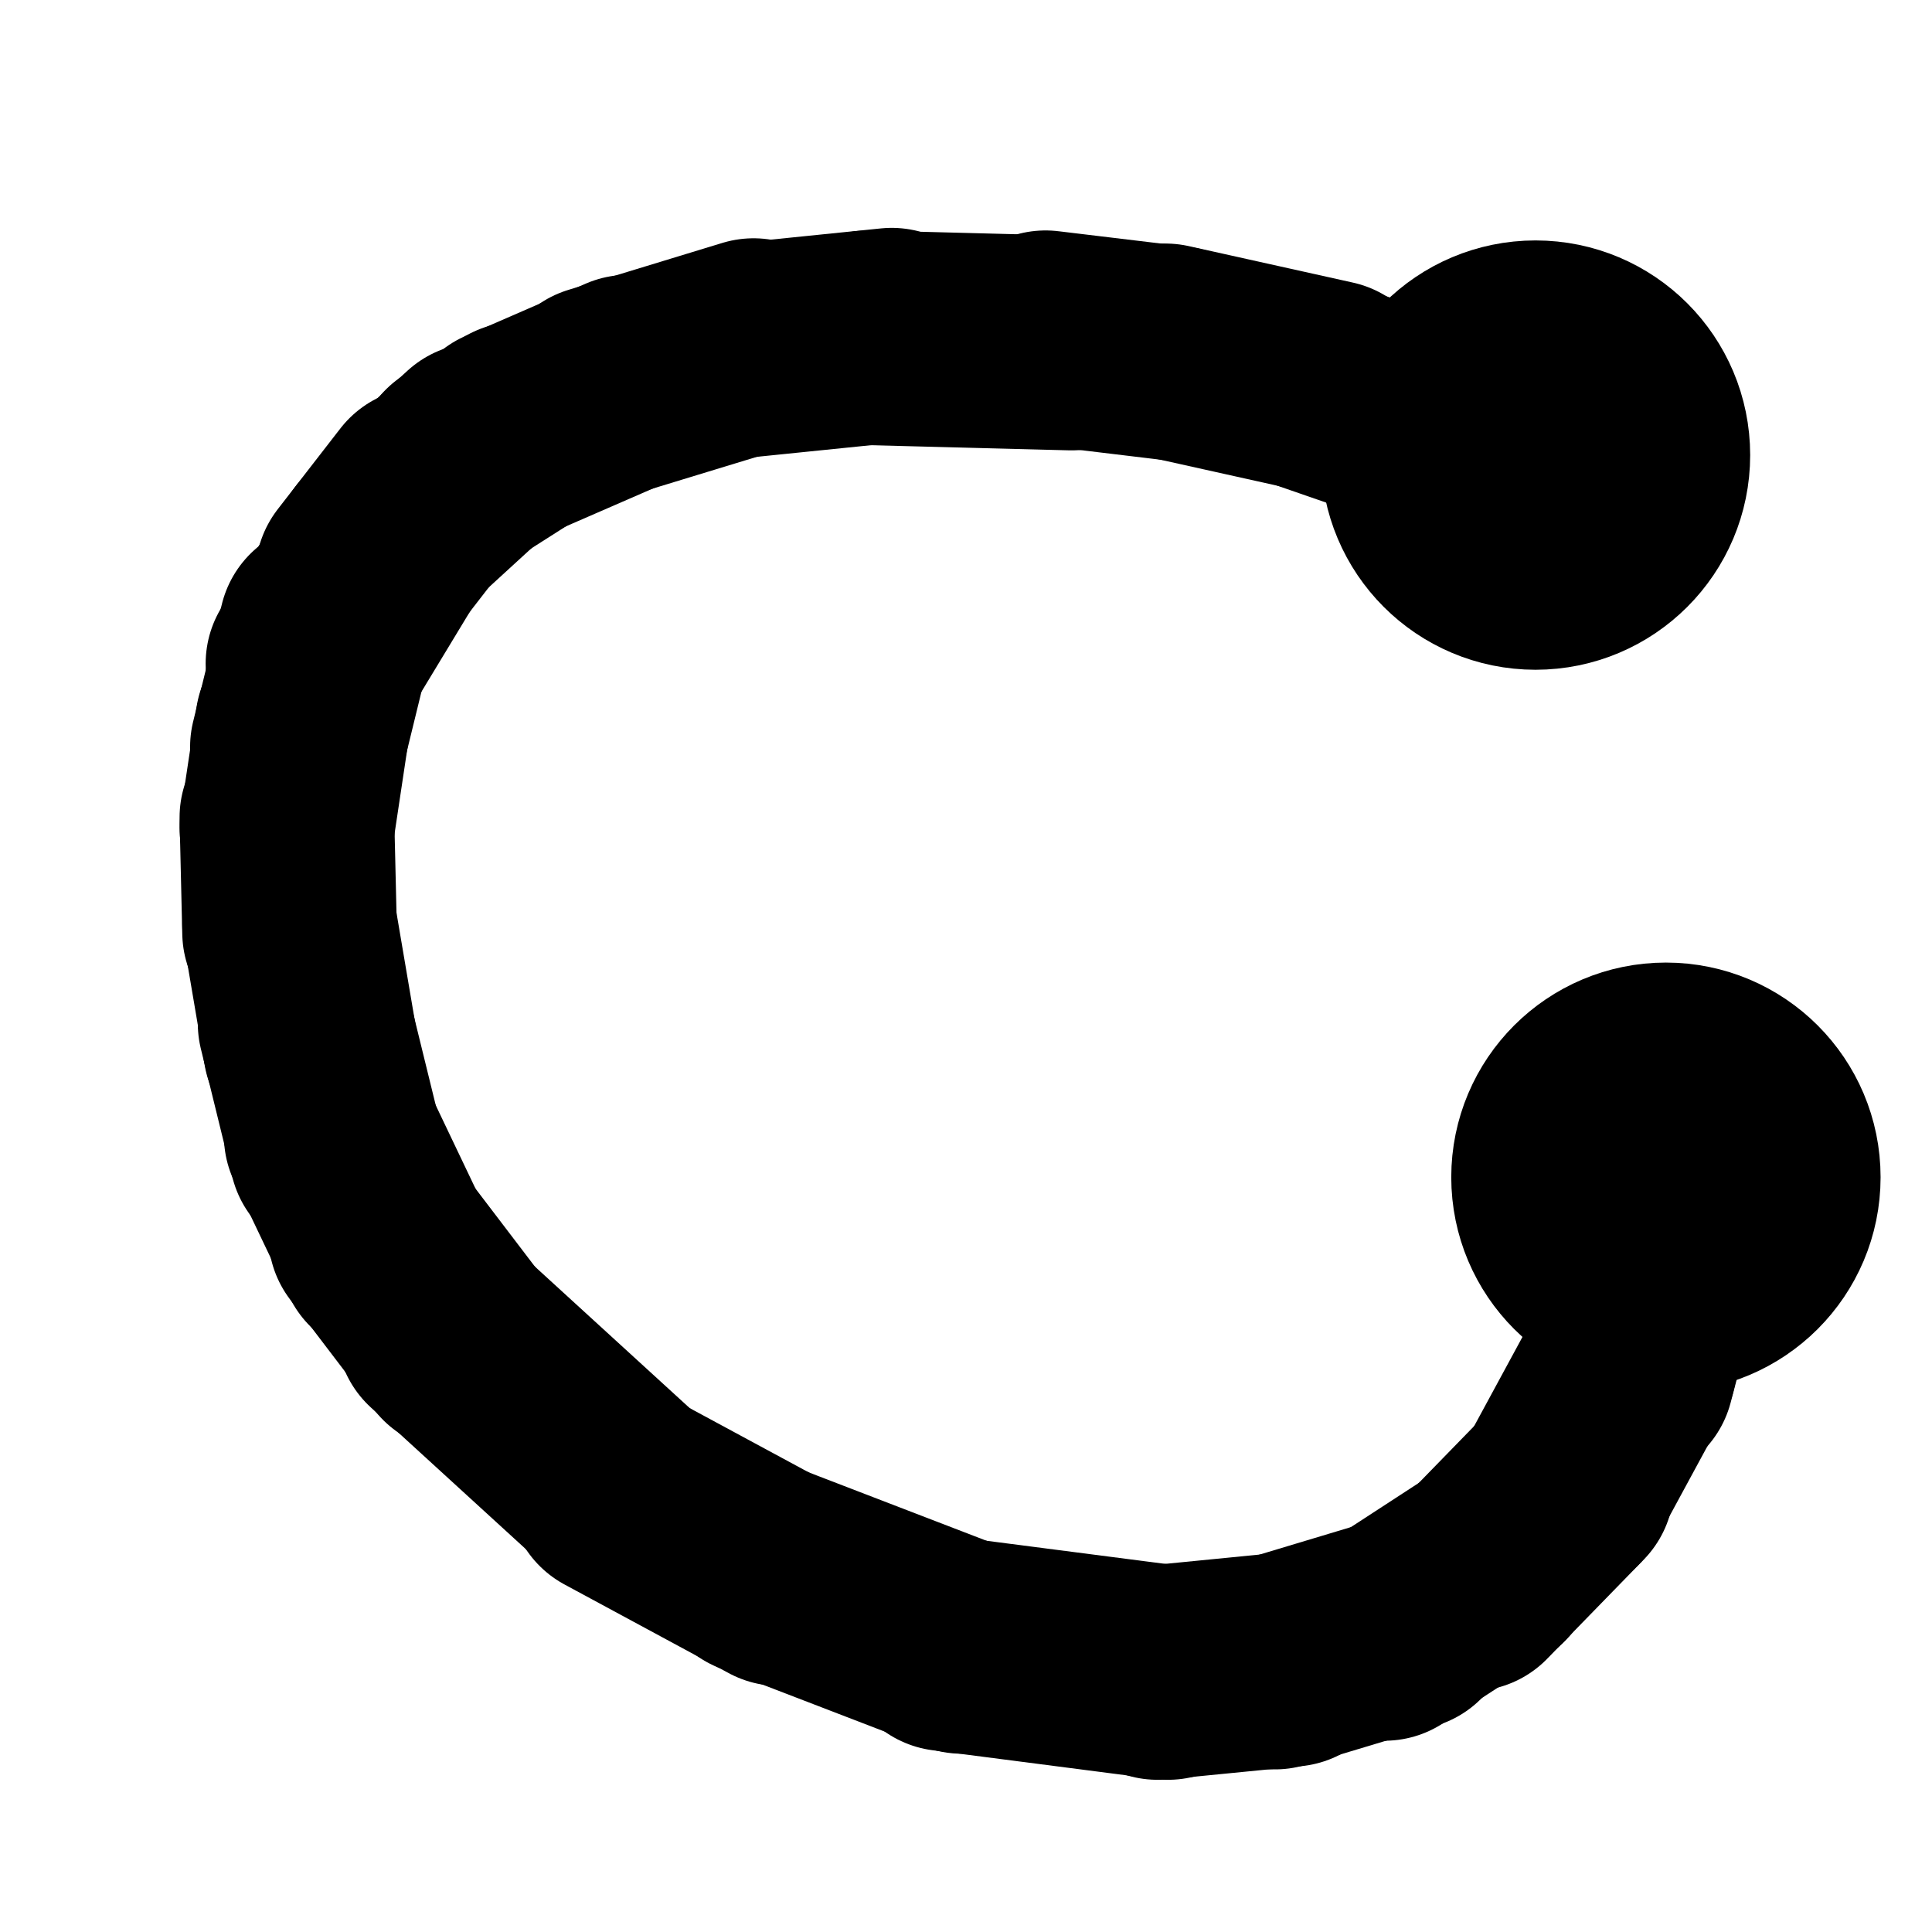 <svg xmlns="http://www.w3.org/2000/svg" viewBox="0 0 18 18">
    <g fill="currentColor" stroke="currentColor" stroke-width="2" stroke-linecap="round" stroke-linejoin="miter">
        <ellipse ry="1" rx="1" id="svg_3" cy="4.24" cx="14.306" />
        <line id="svg_4" y2="3.585" x2="12.242" y1="3.997" x1="13.432" />
        <line id="svg_5" y2="3.269" x2="10.858" y1="3.609" x1="12.388" />
        <line id="svg_6" y2="3.147" x2="9.741" y1="3.293" x1="10.955" />
        <line id="svg_7" y2="3.147" x2="8.089" y1="3.196" x1="9.984" />
        <line id="svg_8" y2="3.269" x2="6.875" y1="3.123" x1="8.308" />
        <line id="svg_9" y2="3.657" x2="5.588" y1="3.22" x1="7.021" />
        <line id="svg_10" y2="4.046" x2="4.738" y1="3.56" x1="5.855" />
        <line id="svg_11" y2="4.337" x2="4.301" y1="3.997" x1="4.835" />
        <line id="svg_12" y2="4.726" x2="3.888" y1="4.192" x1="4.471" />
        <line id="svg_15" y2="5.357" x2="3.378" y1="4.605" x1="3.961" />
        <line id="svg_16" y2="6.183" x2="2.916" y1="5.139" x1="3.548" />
        <line id="svg_17" y2="6.96" x2="2.771" y1="5.868" x1="3.038" />
        <line id="svg_18" y2="7.713" x2="2.673" y1="6.742" x1="2.819" />
        <line id="svg_19" y2="8.685" x2="2.698" y1="7.616" x1="2.673" />
        <line id="svg_20" y2="9.753" x2="2.892" y1="8.612" x1="2.698" />
        <line id="svg_21" y2="10.725" x2="3.135" y1="9.535" x1="2.843" />
        <line id="svg_23" y2="11.648" x2="3.596" y1="10.579" x1="3.086" />
        <line id="svg_25" y2="12.522" x2="4.276" y1="11.502" x1="3.499" />
        <line id="svg_26" y2="13.93" x2="5.831" y1="12.376" x1="4.131" />
        <line id="svg_28" y2="14.708" x2="7.264" y1="13.882" x1="5.734" />
        <line id="svg_29" y2="15.339" x2="8.964" y1="14.61" x1="7.069" />
        <line id="svg_30" y2="15.582" x2="10.882" y1="15.315" x1="8.818" />
        <line id="svg_31" y2="15.46" x2="12.024" y1="15.582" x1="10.785" />
        <line id="svg_33" y2="15.12" x2="13.092" y1="15.485" x1="11.878" />
        <line id="svg_34" y2="14.586" x2="13.869" y1="15.218" x1="12.898" />
        <line id="svg_35" y2="13.833" x2="14.598" y1="14.756" x1="13.699" />
        <line id="svg_37" y2="12.716" x2="15.181" y1="13.882" x1="14.549" />
        <line id="svg_39" y2="11.429" x2="15.521" y1="12.813" x1="15.157" />
        <ellipse ry="1" rx="1" id="svg_40" cy="10.968" cx="15.521" />
    </g>
</svg>
